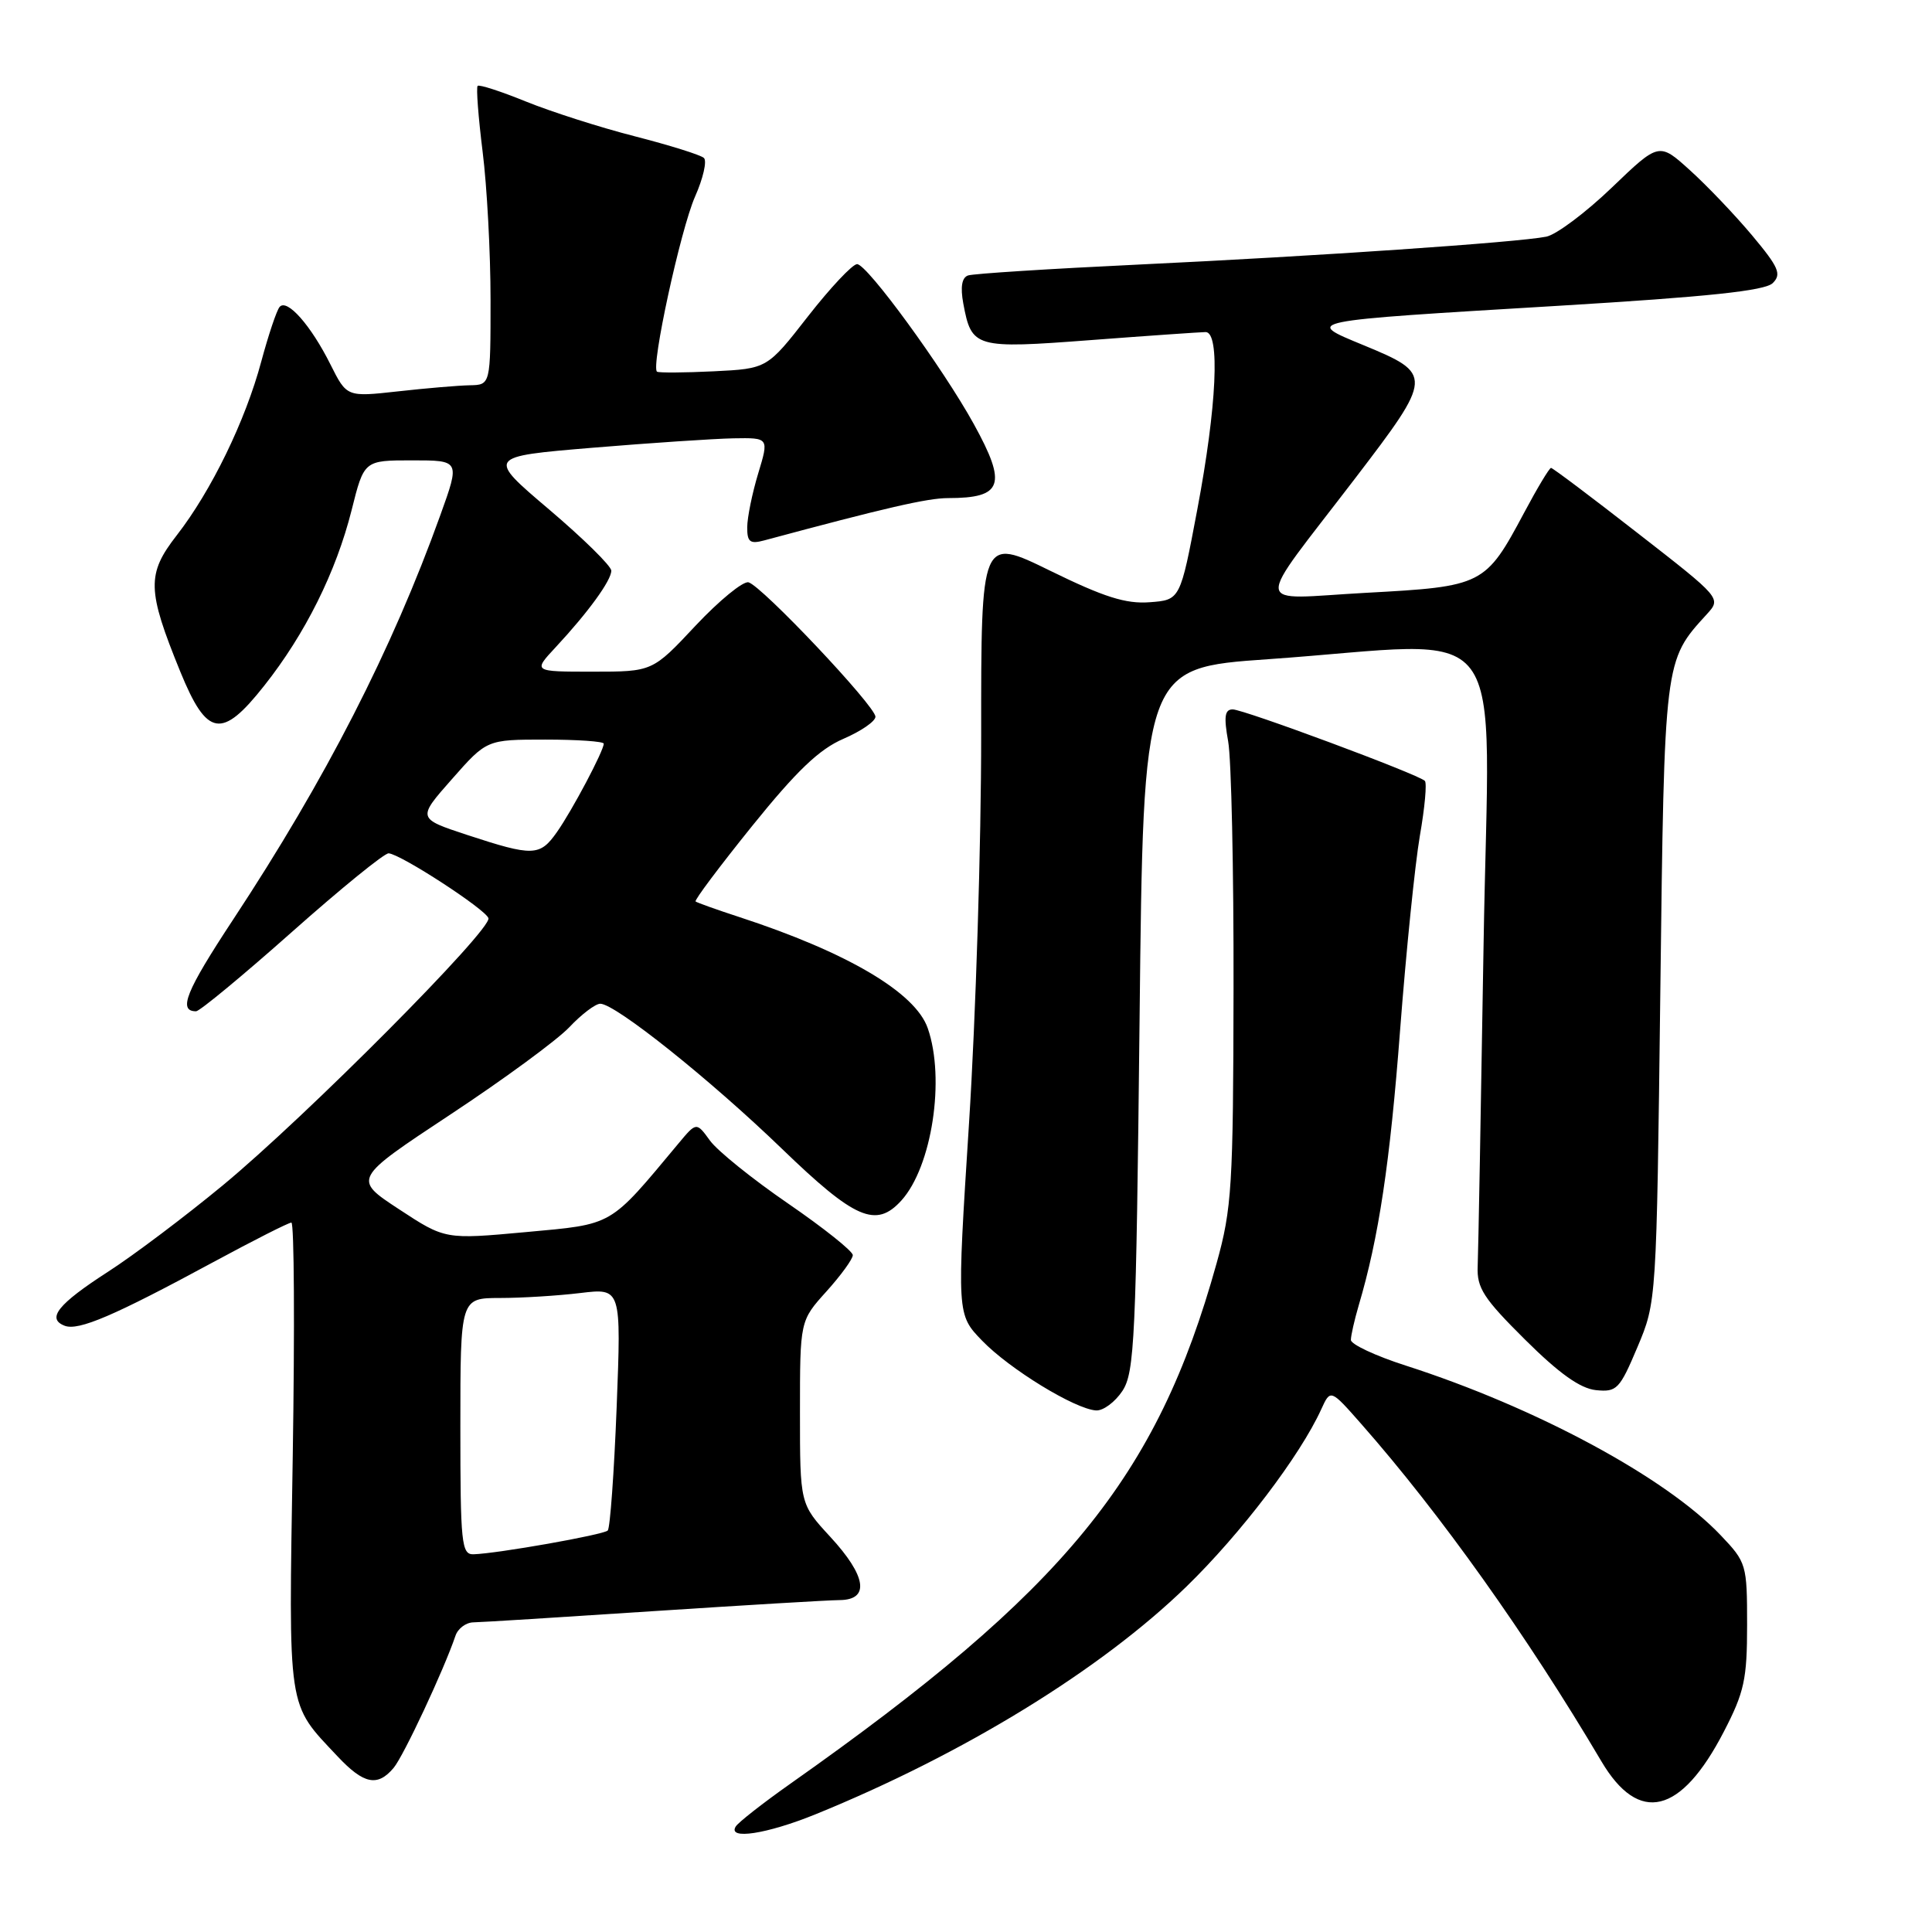 <?xml version="1.0" encoding="UTF-8" standalone="no"?>
<!DOCTYPE svg PUBLIC "-//W3C//DTD SVG 1.1//EN" "http://www.w3.org/Graphics/SVG/1.1/DTD/svg11.dtd" >
<svg xmlns="http://www.w3.org/2000/svg" xmlns:xlink="http://www.w3.org/1999/xlink" version="1.1" viewBox="0 0 256 256">
 <g >
 <path fill="currentColor"
d=" M 108.02 240.42 C 127.67 232.43 145.85 221.27 157.20 210.24 C 164.40 203.24 172.28 192.88 175.08 186.72 C 176.30 184.05 176.30 184.05 180.40 188.71 C 190.85 200.58 202.36 216.75 212.19 233.38 C 217.16 241.79 222.74 240.44 228.42 229.45 C 231.13 224.22 231.50 222.50 231.50 215.31 C 231.50 207.31 231.42 207.02 228.00 203.43 C 220.71 195.75 203.52 186.49 186.25 180.94 C 182.26 179.66 179.00 178.13 179.00 177.55 C 179.00 176.96 179.47 174.91 180.03 172.99 C 182.69 164.04 184.19 154.02 185.52 136.50 C 186.32 126.05 187.50 114.46 188.14 110.74 C 188.79 107.03 189.09 103.76 188.80 103.47 C 187.94 102.60 164.80 94.00 163.34 94.00 C 162.28 94.00 162.15 94.96 162.74 98.25 C 163.16 100.59 163.48 115.32 163.45 131.00 C 163.41 157.22 163.23 160.13 161.20 167.41 C 153.29 195.84 141.15 210.67 104.80 236.30 C 101.11 238.90 97.83 241.47 97.49 242.02 C 96.37 243.82 101.58 243.03 108.02 240.42 Z  M 52.16 234.25 C 53.48 232.68 58.84 221.22 60.35 216.75 C 60.67 215.79 61.74 214.99 62.72 214.97 C 63.70 214.96 74.40 214.29 86.50 213.49 C 98.60 212.70 109.74 212.03 111.25 212.02 C 115.29 211.99 114.82 208.84 110.00 203.62 C 106.00 199.28 106.00 199.28 106.00 187.14 C 106.00 175.01 106.00 175.01 109.50 171.13 C 111.42 169.00 113.00 166.83 113.00 166.31 C 113.00 165.79 109.15 162.72 104.45 159.49 C 99.74 156.26 95.08 152.51 94.08 151.14 C 92.28 148.66 92.28 148.66 89.89 151.53 C 80.65 162.61 81.40 162.18 69.67 163.26 C 58.98 164.24 58.98 164.24 52.87 160.23 C 46.76 156.22 46.76 156.22 59.63 147.71 C 66.71 143.04 73.82 137.82 75.44 136.11 C 77.05 134.40 78.90 133.00 79.54 133.00 C 81.53 133.00 94.09 143.03 103.60 152.21 C 113.28 161.56 116.08 162.78 119.44 159.07 C 123.49 154.59 125.27 142.94 122.93 136.24 C 121.29 131.51 112.27 126.19 97.98 121.52 C 94.97 120.54 92.35 119.60 92.17 119.45 C 91.98 119.29 95.36 114.79 99.67 109.44 C 105.55 102.15 108.56 99.27 111.75 97.90 C 114.09 96.89 116.00 95.58 116.00 94.97 C 116.00 93.56 100.93 77.61 99.18 77.16 C 98.46 76.98 95.30 79.57 92.16 82.91 C 86.46 89.00 86.46 89.00 78.53 89.00 C 70.61 89.00 70.61 89.00 73.64 85.75 C 77.93 81.14 81.00 76.92 81.00 75.62 C 81.00 75.00 77.28 71.35 72.75 67.50 C 64.50 60.50 64.50 60.50 78.50 59.33 C 86.20 58.69 94.62 58.13 97.20 58.08 C 101.90 58.00 101.90 58.00 100.46 62.75 C 99.67 65.36 99.02 68.56 99.01 69.86 C 99.00 71.82 99.38 72.11 101.25 71.61 C 117.27 67.30 122.90 66.00 125.62 66.00 C 132.87 66.00 133.48 64.25 129.03 56.18 C 124.92 48.73 114.90 35.00 113.57 35.00 C 112.96 35.00 110.03 38.12 107.06 41.92 C 101.66 48.85 101.66 48.85 94.58 49.20 C 90.69 49.39 87.30 49.41 87.06 49.25 C 86.21 48.68 90.17 30.44 92.09 26.07 C 93.17 23.64 93.70 21.32 93.27 20.93 C 92.85 20.53 88.74 19.25 84.15 18.07 C 79.56 16.90 73.07 14.82 69.73 13.47 C 66.39 12.11 63.49 11.17 63.29 11.38 C 63.08 11.59 63.38 15.51 63.95 20.10 C 64.53 24.69 65.00 33.52 65.00 39.72 C 65.00 51.00 65.00 51.00 62.25 51.05 C 60.74 51.08 56.45 51.44 52.72 51.86 C 45.95 52.61 45.95 52.61 43.79 48.30 C 41.20 43.11 38.03 39.52 37.05 40.67 C 36.66 41.12 35.57 44.38 34.62 47.90 C 32.52 55.75 28.00 65.04 23.42 70.93 C 19.42 76.07 19.48 78.18 23.89 89.00 C 27.43 97.66 29.38 97.99 35.01 90.86 C 40.45 83.99 44.53 75.78 46.59 67.60 C 48.24 61.00 48.24 61.00 54.60 61.00 C 60.96 61.00 60.96 61.00 58.35 68.25 C 51.94 86.08 43.17 103.22 30.87 121.88 C 24.63 131.35 23.56 134.00 25.98 134.00 C 26.45 134.00 32.16 129.28 38.67 123.50 C 45.17 117.73 50.94 113.03 51.50 113.07 C 53.10 113.18 64.32 120.47 64.72 121.66 C 65.21 123.14 40.52 147.98 29.50 157.08 C 24.55 161.17 17.72 166.32 14.32 168.51 C 7.68 172.79 6.13 174.73 8.57 175.67 C 10.40 176.37 15.11 174.35 28.22 167.26 C 33.57 164.37 38.24 162.00 38.61 162.00 C 38.98 162.00 39.06 175.94 38.79 192.97 C 38.24 227.15 38.00 225.57 44.75 232.75 C 48.20 236.42 50.03 236.79 52.16 234.25 Z  M 148.73 184.30 C 150.34 181.83 150.54 177.41 151.00 135.05 C 151.50 88.50 151.50 88.50 168.00 87.35 C 200.80 85.06 197.30 80.42 196.58 125.25 C 196.23 146.84 195.88 165.99 195.80 167.82 C 195.68 170.66 196.59 172.06 202.08 177.51 C 206.59 181.99 209.38 183.98 211.47 184.20 C 214.24 184.48 214.61 184.09 216.97 178.50 C 219.50 172.50 219.50 172.50 220.00 131.50 C 220.54 87.25 220.50 87.59 226.16 81.39 C 228.09 79.27 228.09 79.27 217.00 70.64 C 210.91 65.89 205.74 62.00 205.52 62.00 C 205.30 62.00 203.70 64.66 201.97 67.91 C 196.82 77.56 196.53 77.71 181.02 78.55 C 165.72 79.38 165.90 81.26 179.59 63.35 C 189.90 49.86 189.92 49.56 180.70 45.75 C 172.78 42.48 172.34 42.57 206.50 40.52 C 226.37 39.32 233.87 38.53 234.90 37.51 C 236.09 36.33 235.70 35.42 232.17 31.20 C 229.89 28.48 226.19 24.60 223.93 22.56 C 219.83 18.85 219.83 18.85 213.56 24.87 C 210.11 28.18 206.21 31.10 204.89 31.36 C 201.10 32.12 174.44 33.94 151.00 35.05 C 139.18 35.61 128.95 36.26 128.27 36.50 C 127.45 36.78 127.24 38.03 127.64 40.21 C 128.74 46.11 129.16 46.23 144.59 45.06 C 152.24 44.48 159.06 44.01 159.75 44.00 C 161.69 44.00 161.23 53.84 158.65 67.50 C 156.39 79.50 156.39 79.50 152.33 79.80 C 149.17 80.04 146.26 79.11 139.14 75.62 C 130.00 71.14 130.00 71.14 130.01 97.32 C 130.02 111.72 129.29 134.90 128.40 148.84 C 126.78 174.18 126.78 174.18 130.14 177.65 C 133.77 181.41 142.43 186.71 145.23 186.89 C 146.18 186.95 147.75 185.78 148.73 184.30 Z  M 61.00 189.00 C 61.00 172.00 61.00 172.00 66.25 171.99 C 69.14 171.99 73.94 171.69 76.91 171.33 C 82.32 170.68 82.32 170.68 81.71 186.46 C 81.37 195.14 80.84 202.49 80.53 202.80 C 79.97 203.37 65.93 205.85 62.75 205.95 C 61.15 206.00 61.00 204.54 61.00 189.00 Z  M 61.89 110.63 C 55.28 108.45 55.28 108.45 59.89 103.23 C 64.50 98.00 64.50 98.00 72.25 98.00 C 76.51 98.00 80.00 98.24 80.00 98.54 C 80.00 99.48 75.81 107.40 73.80 110.25 C 71.53 113.48 70.64 113.50 61.89 110.63 Z "/>
</g>
</svg>